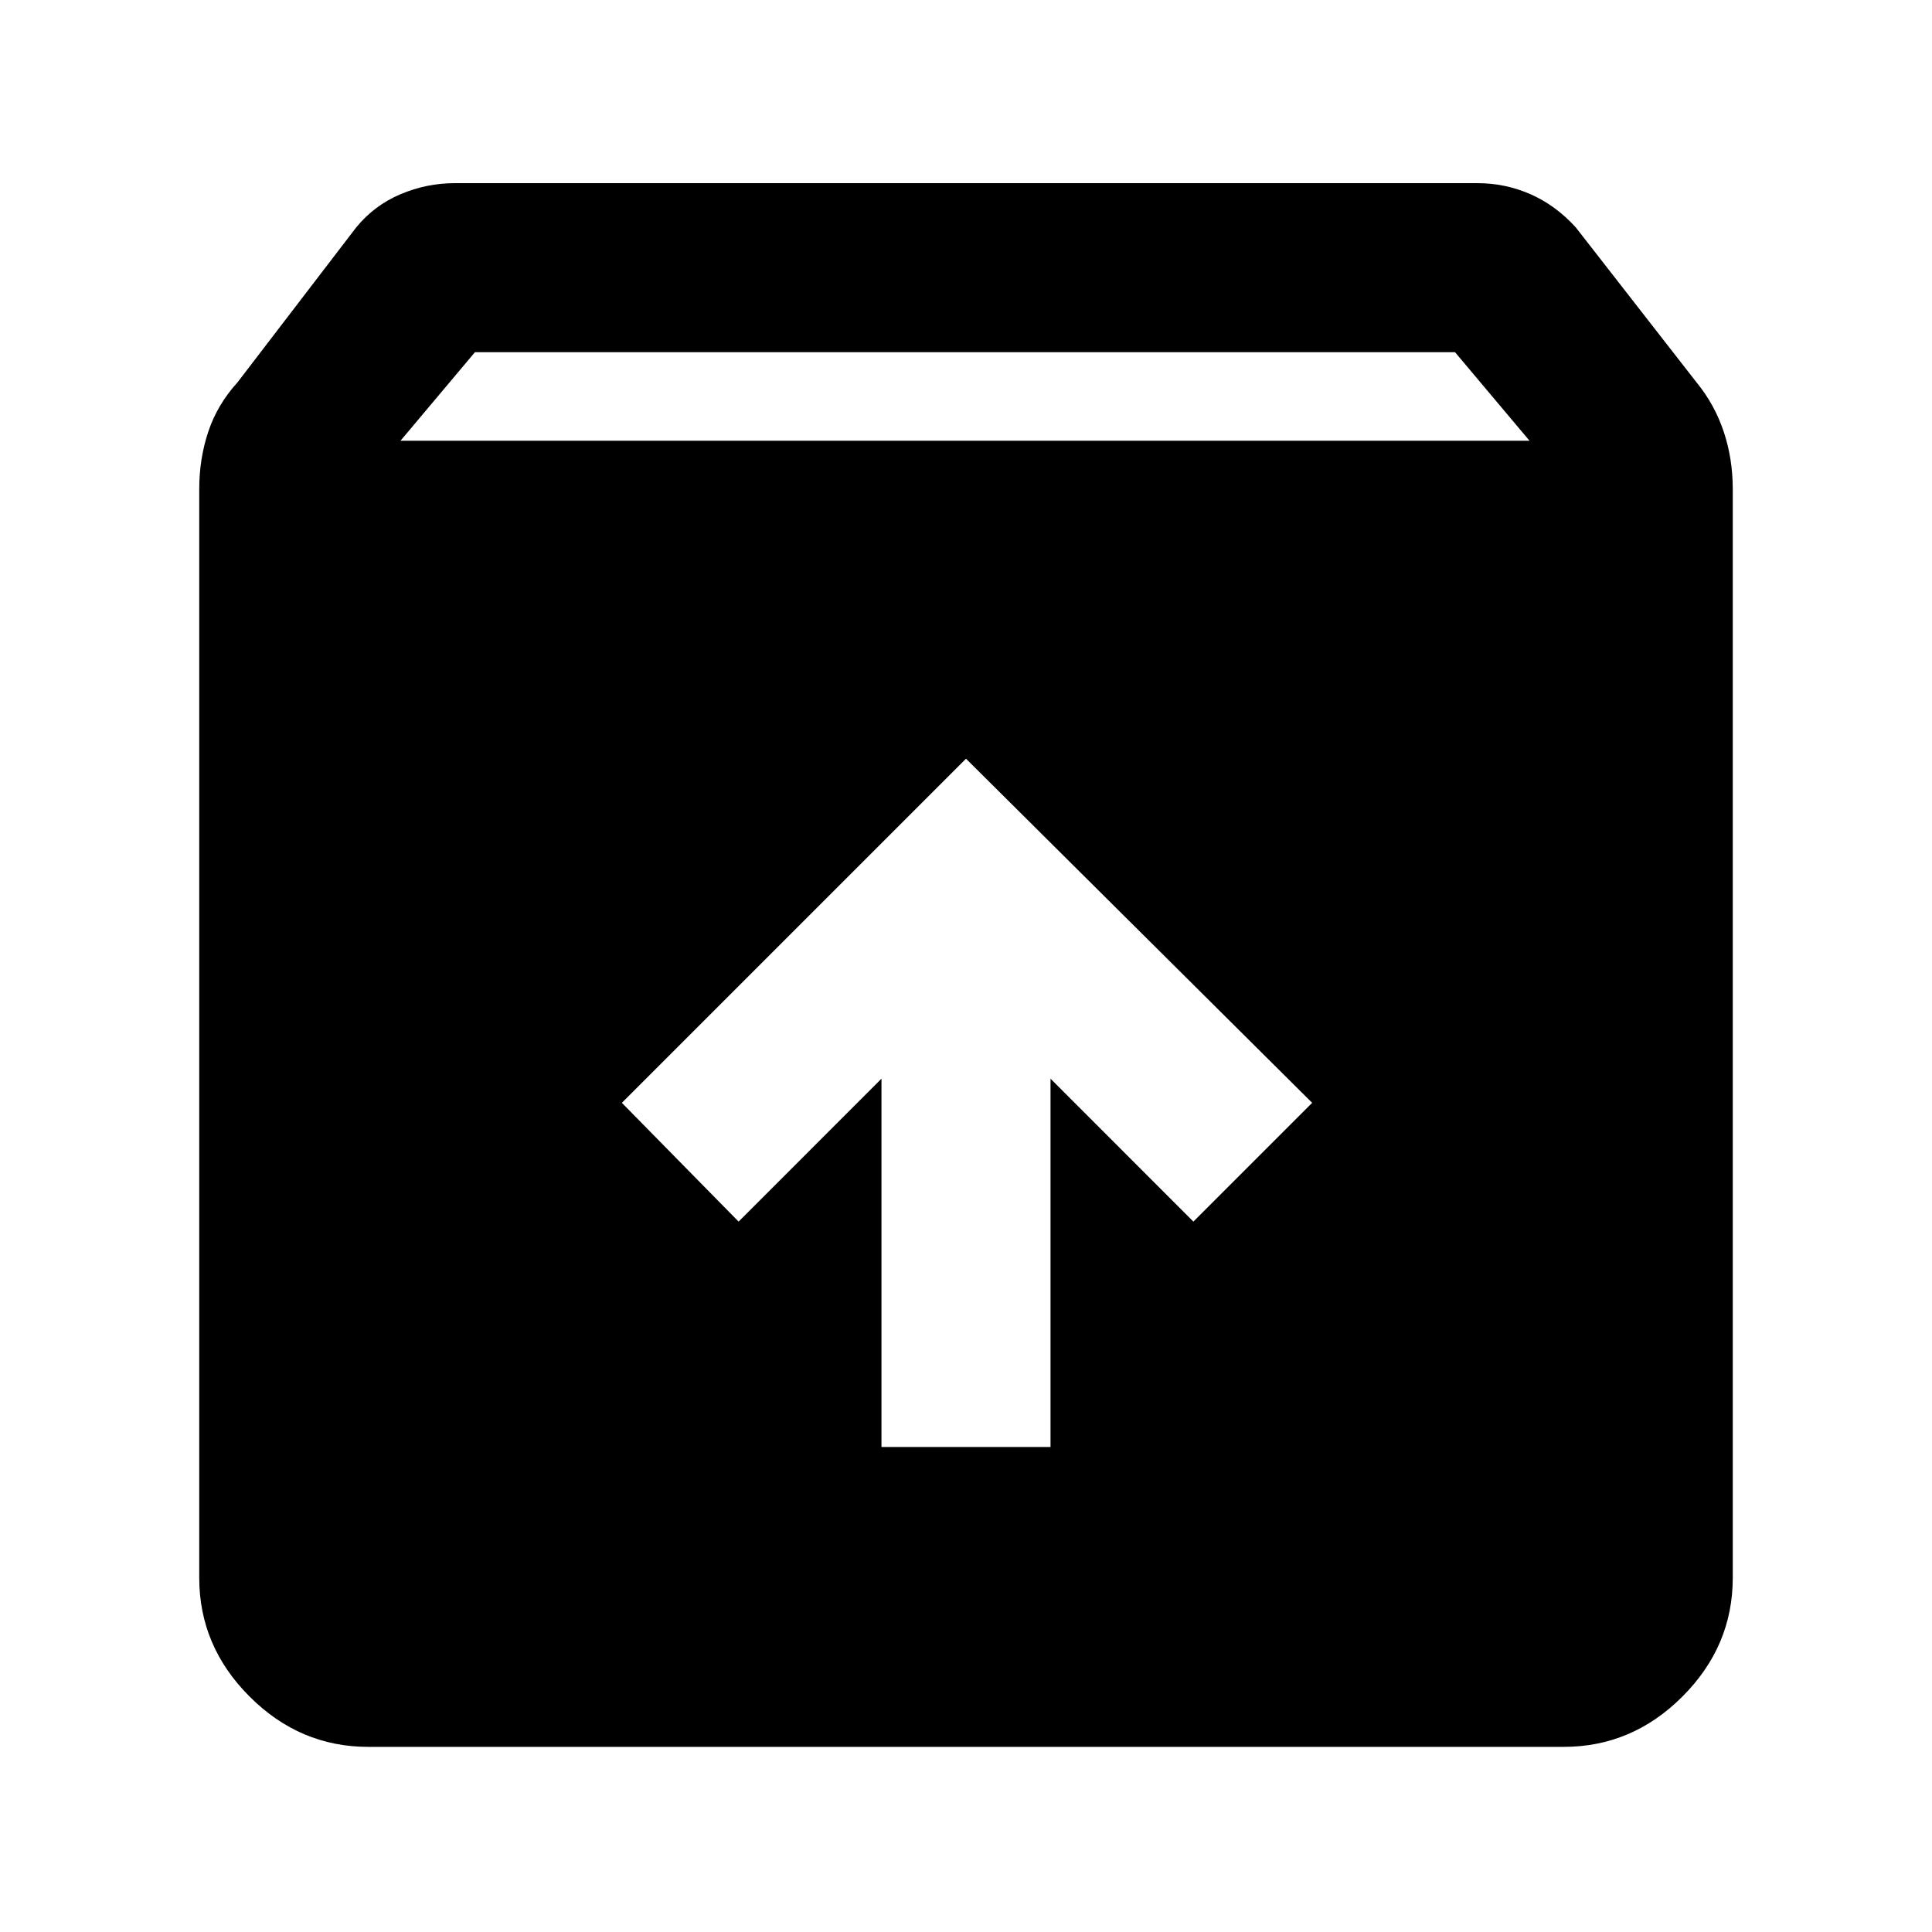<svg xmlns="http://www.w3.org/2000/svg" height="40" width="40"><path d="M7.625 36.167Q6.208 36.167 5.167 35.125Q4.125 34.083 4.125 32.667V10.125Q4.125 9.5 4.312 8.938Q4.5 8.375 4.917 7.917L7.375 4.708Q7.75 4.25 8.292 4.021Q8.833 3.792 9.417 3.792H30.583Q31.167 3.792 31.687 4.021Q32.208 4.25 32.625 4.708L35.125 7.917Q35.5 8.375 35.688 8.938Q35.875 9.5 35.875 10.125V32.667Q35.875 34.083 34.833 35.125Q33.792 36.167 32.375 36.167ZM8.292 9.125H31.667L30.125 7.292H9.833ZM18.25 29.958H21.75V22.333L24.708 25.292L27.167 22.833L20 15.708L12.875 22.833L15.292 25.292L18.25 22.333Z"/></svg>